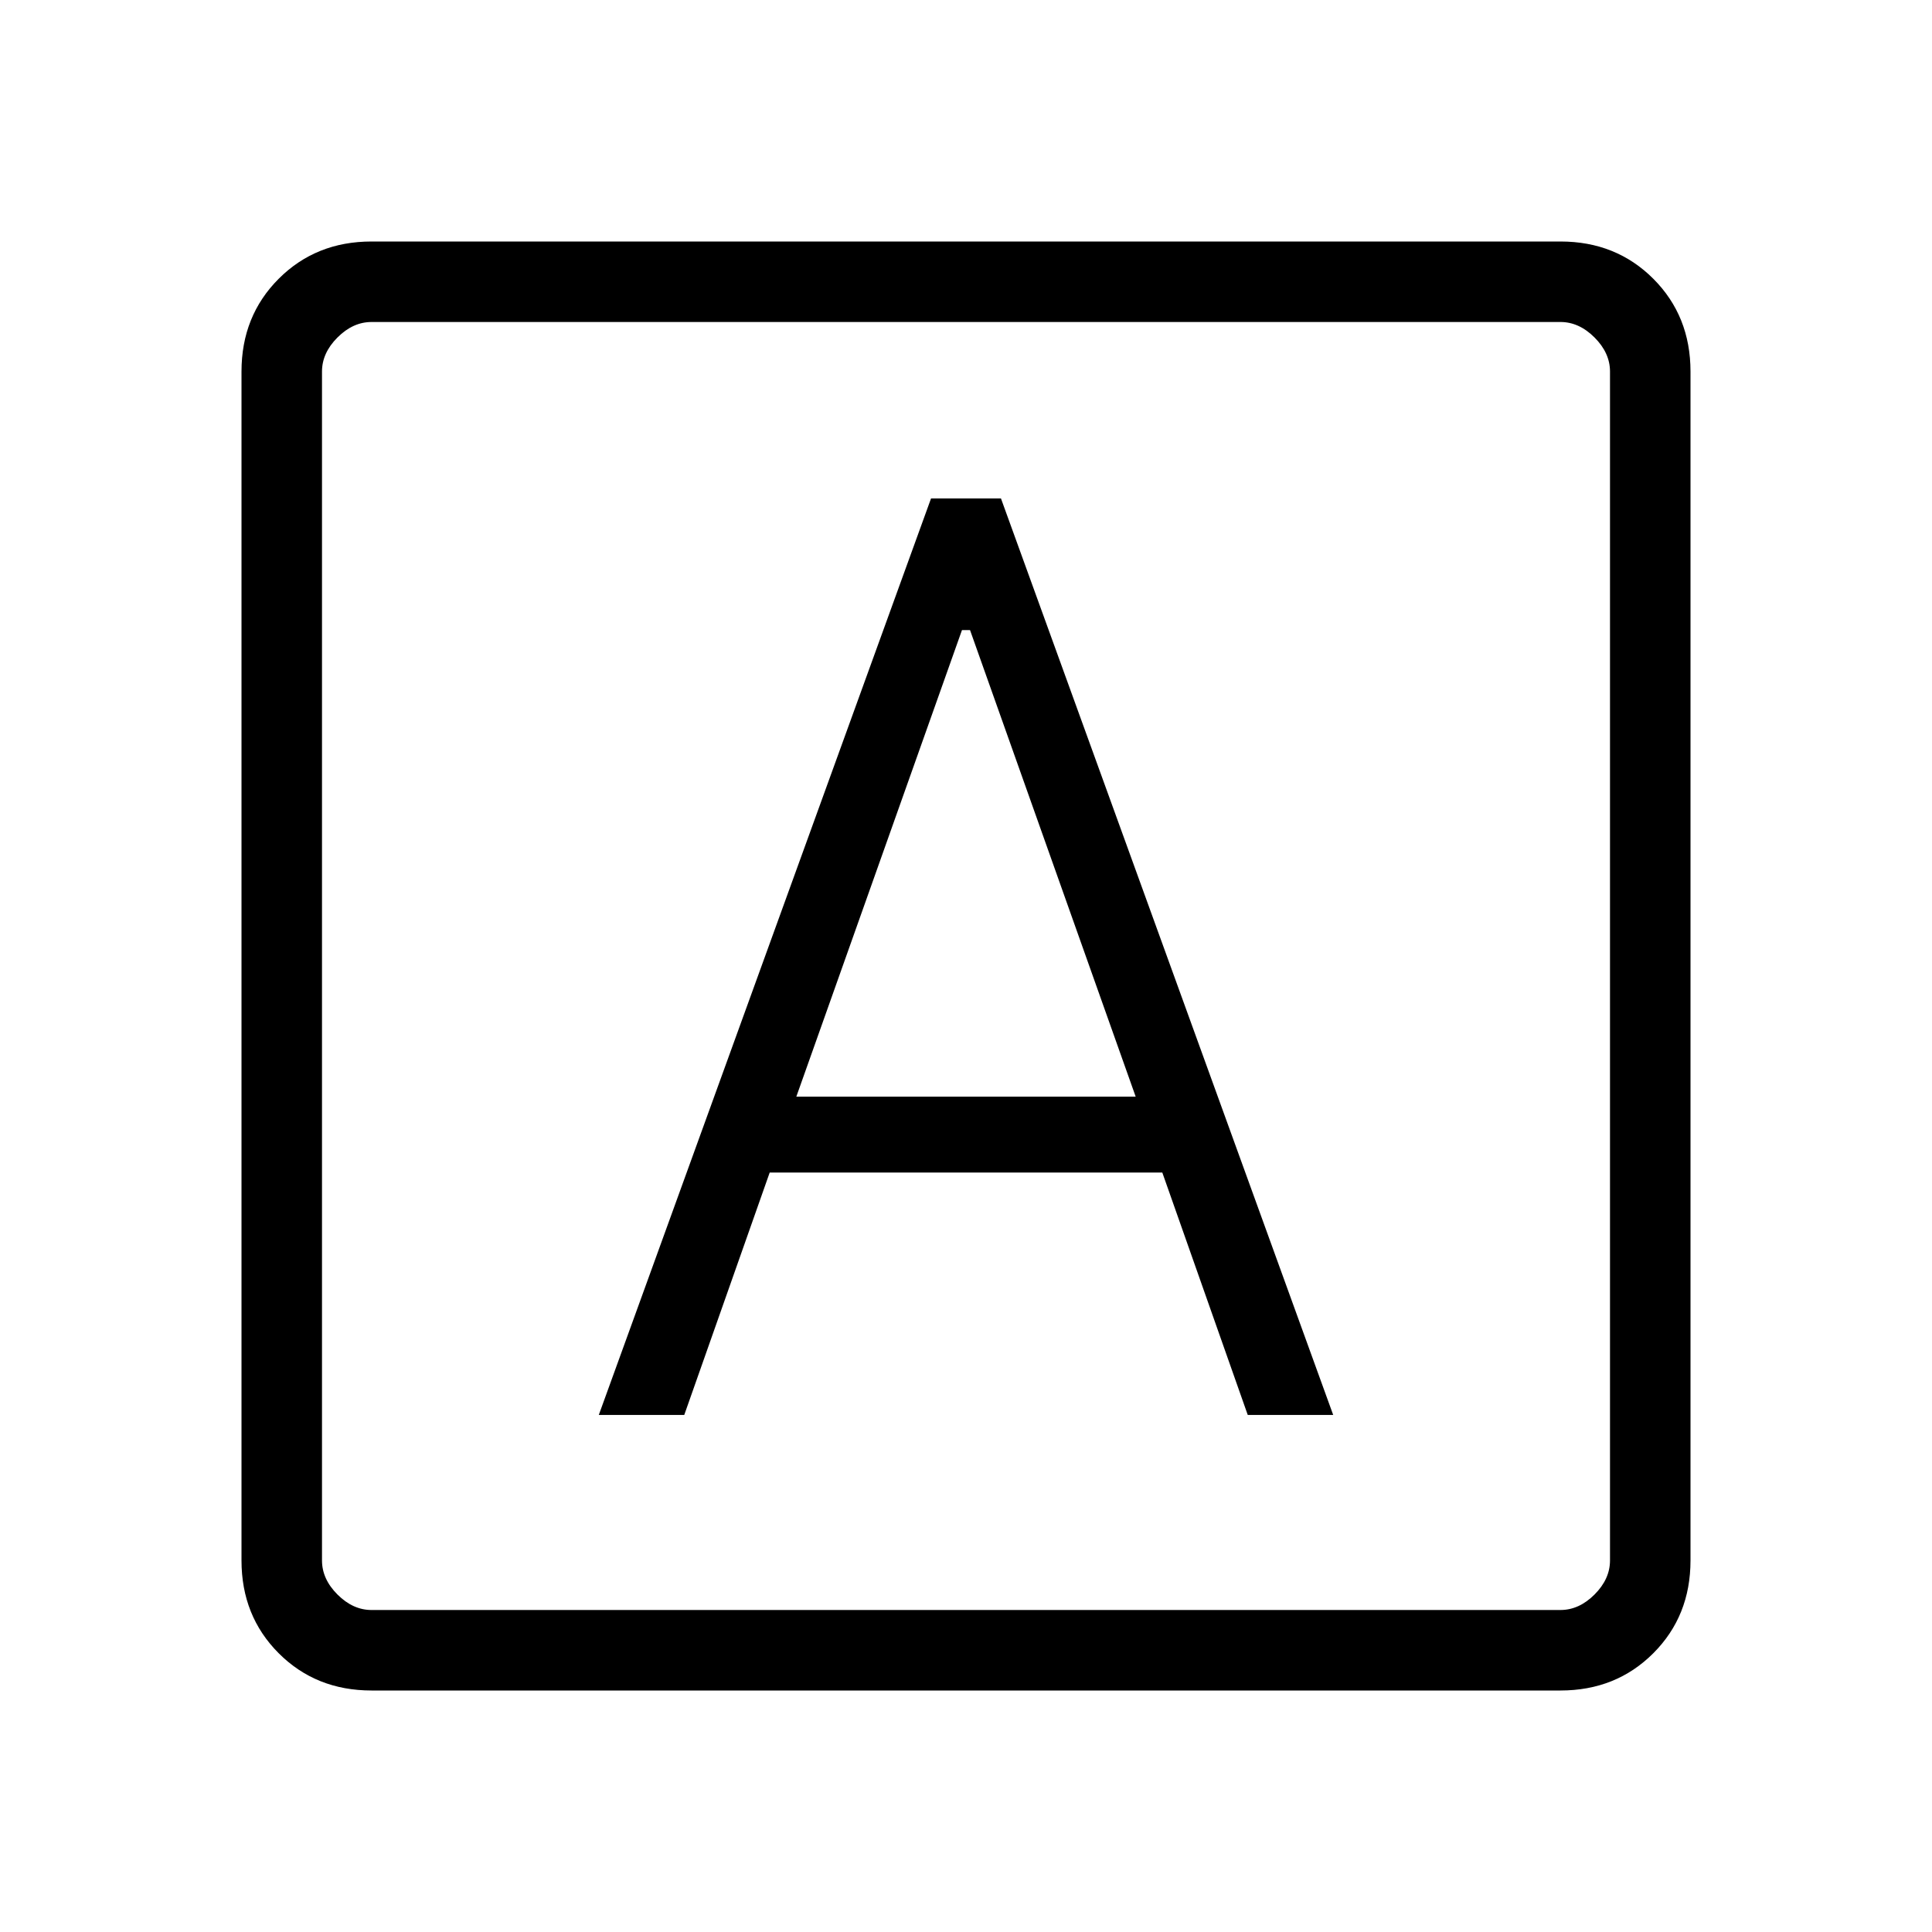 <svg xmlns="http://www.w3.org/2000/svg" height="24" viewBox="0 -960 960 960" width="24"><path d="M297.54-256.92H340l42.46-120.46h195.08L620-256.92h42.46L497.38-712.31h-34.76L297.54-256.92Zm98.15-158.16L478-646.92h4l82.31 231.84H395.69ZM184.62-120q-27.62 0-46.12-18.5Q120-157 120-184.62v-590.76q0-27.62 18.5-46.12Q157-840 184.62-840h590.76q27.62 0 46.12 18.5Q840-803 840-775.38v590.76q0 27.62-18.5 46.12Q803-120 775.38-120H184.62Zm0-40h590.76q9.24 0 16.93-7.69 7.69-7.69 7.69-16.93v-590.76q0-9.24-7.69-16.93-7.69-7.69-16.93-7.69H184.62q-9.24 0-16.93 7.69-7.69 7.69-7.69 16.93v590.76q0 9.24 7.69 16.93 7.69 7.69 16.93 7.69ZM160-800v640-640Z"/></svg>
